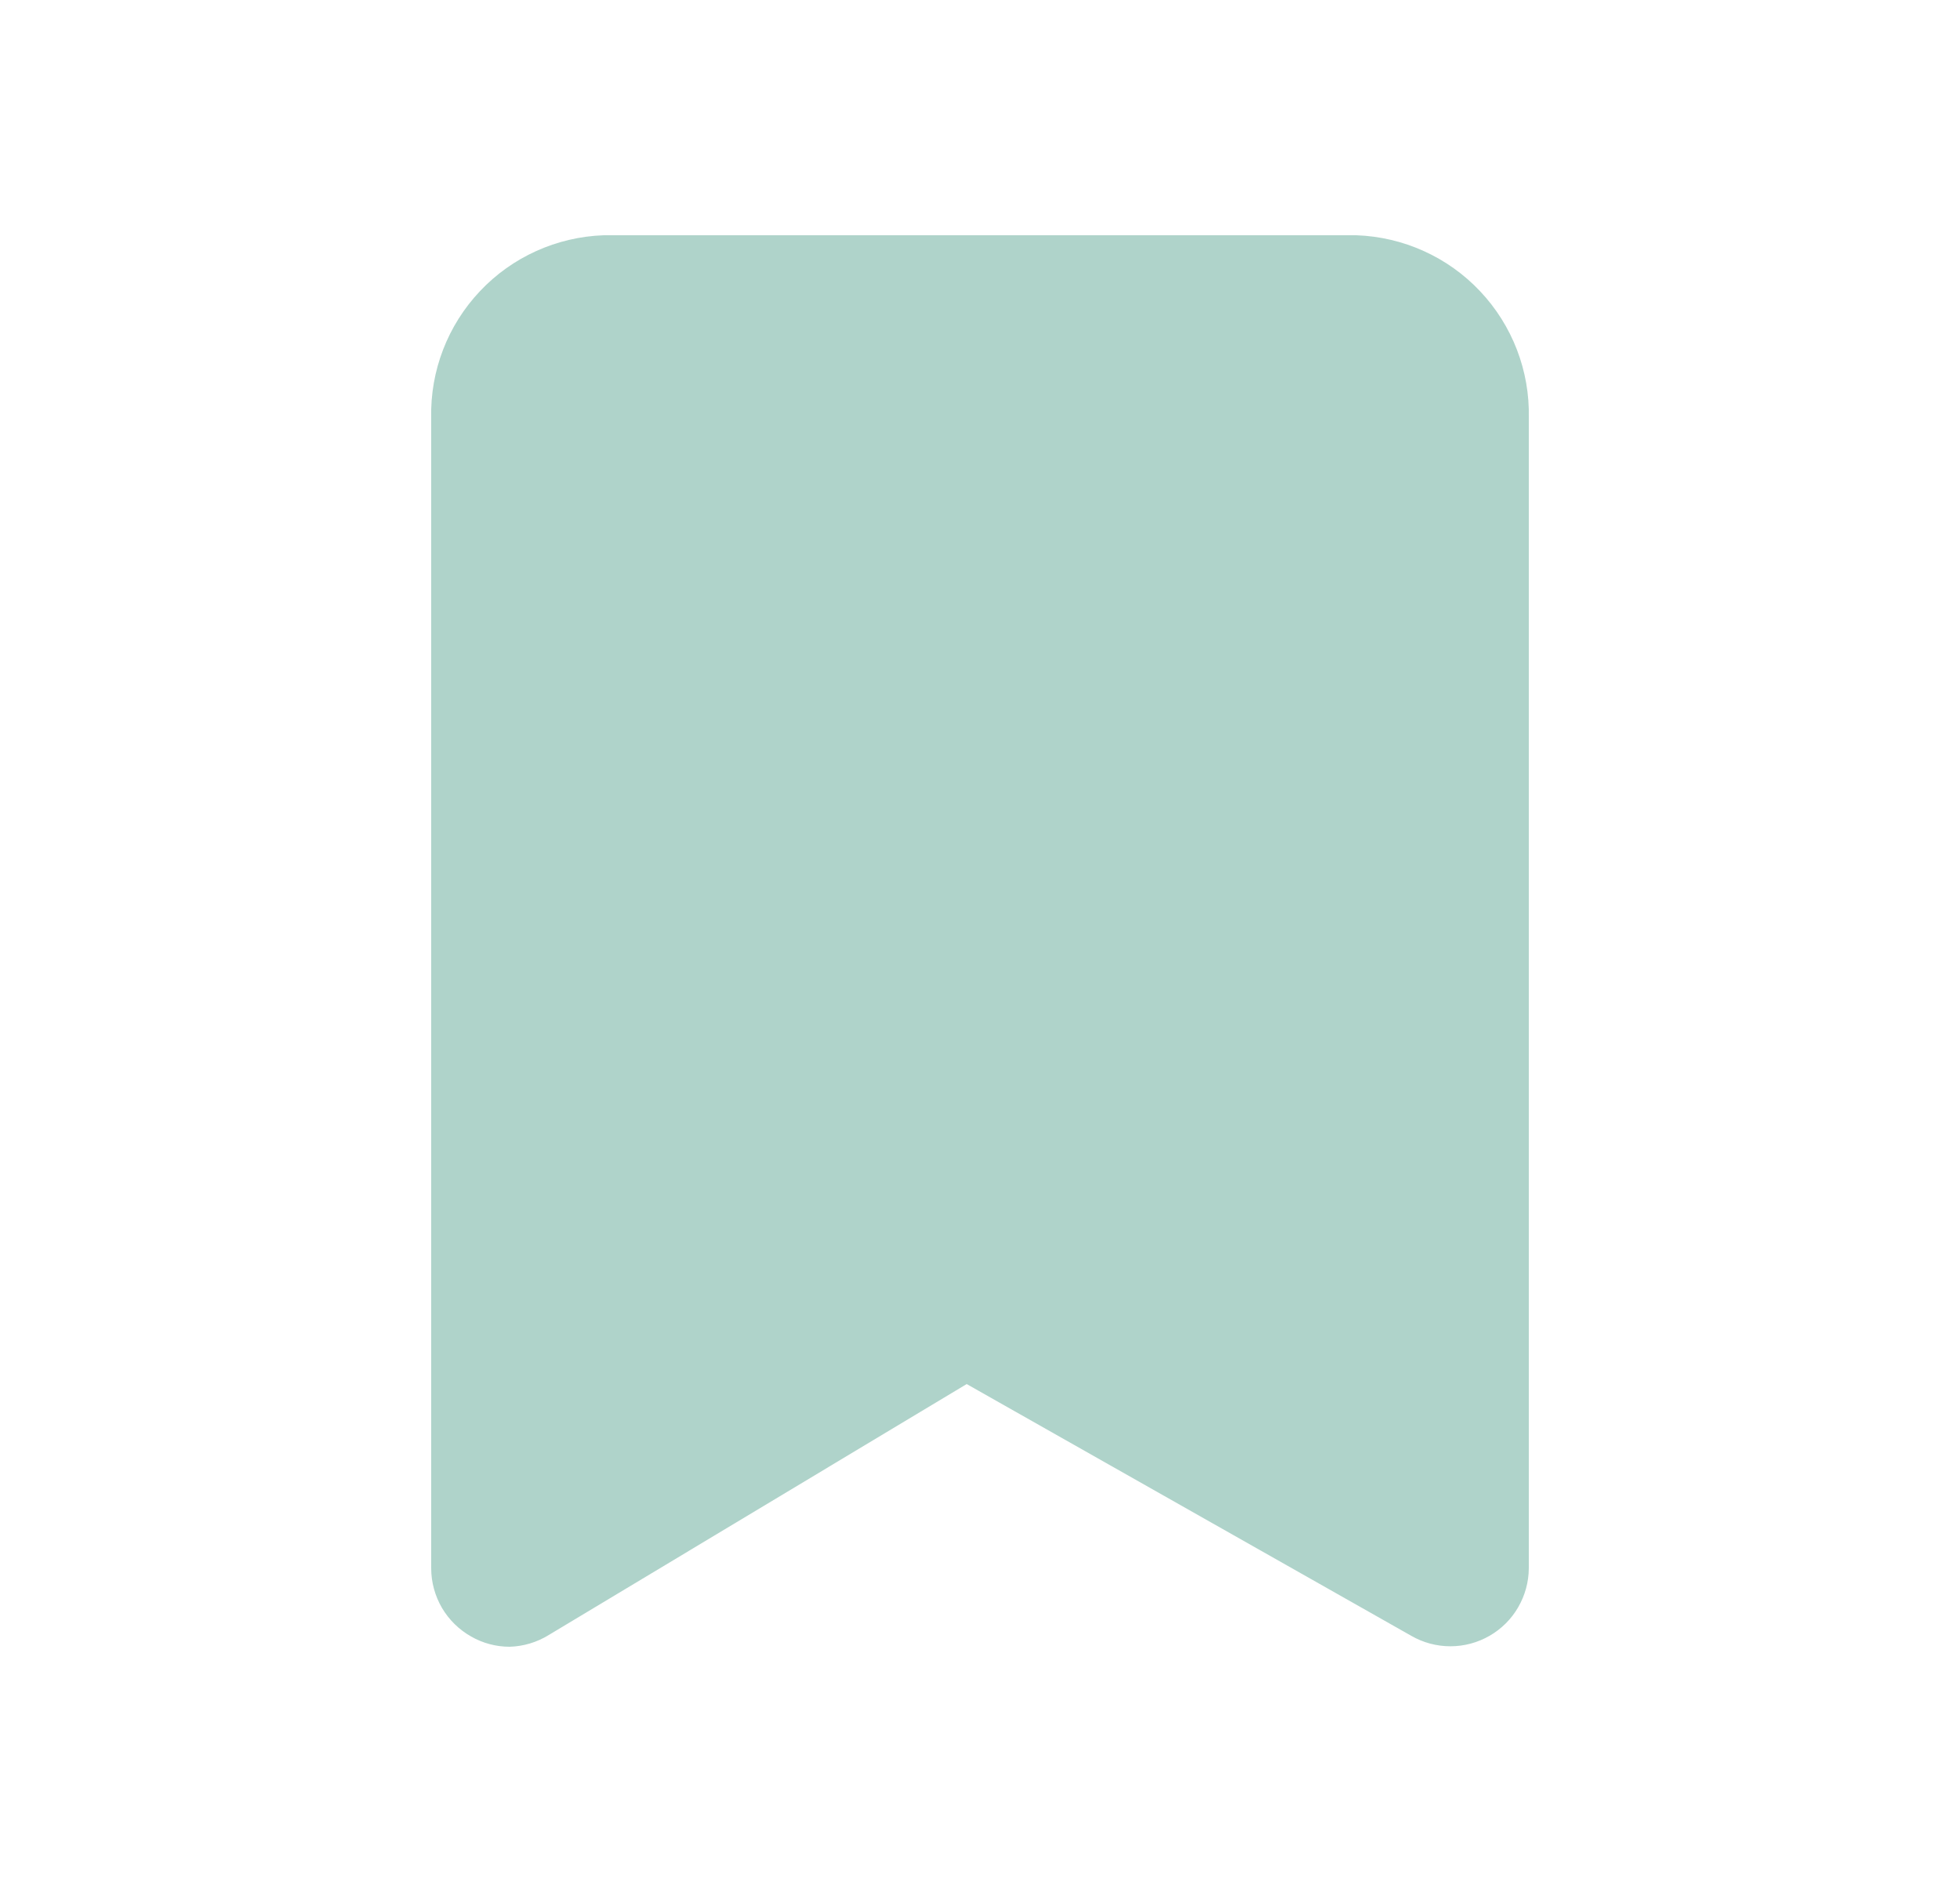 <svg width="25" height="24" viewBox="0 0 25 24" fill="none" xmlns="http://www.w3.org/2000/svg">
<path d="M6.5 21C6.328 21 6.159 20.955 6.01 20.87C5.856 20.783 5.727 20.657 5.637 20.504C5.548 20.351 5.5 20.177 5.5 20V5.33C5.486 4.73 5.71 4.149 6.122 3.713C6.533 3.277 7.101 3.021 7.7 3H17.3C17.899 3.021 18.467 3.277 18.878 3.713C19.29 4.149 19.514 4.73 19.5 5.33V20C19.499 20.174 19.452 20.346 19.364 20.497C19.277 20.648 19.151 20.773 19 20.86C18.848 20.948 18.675 20.994 18.5 20.994C18.325 20.994 18.152 20.948 18 20.86L12.33 17.65L7 20.85C6.85 20.943 6.677 20.995 6.5 21Z" fill="#AFD3CA"/>
</svg>
